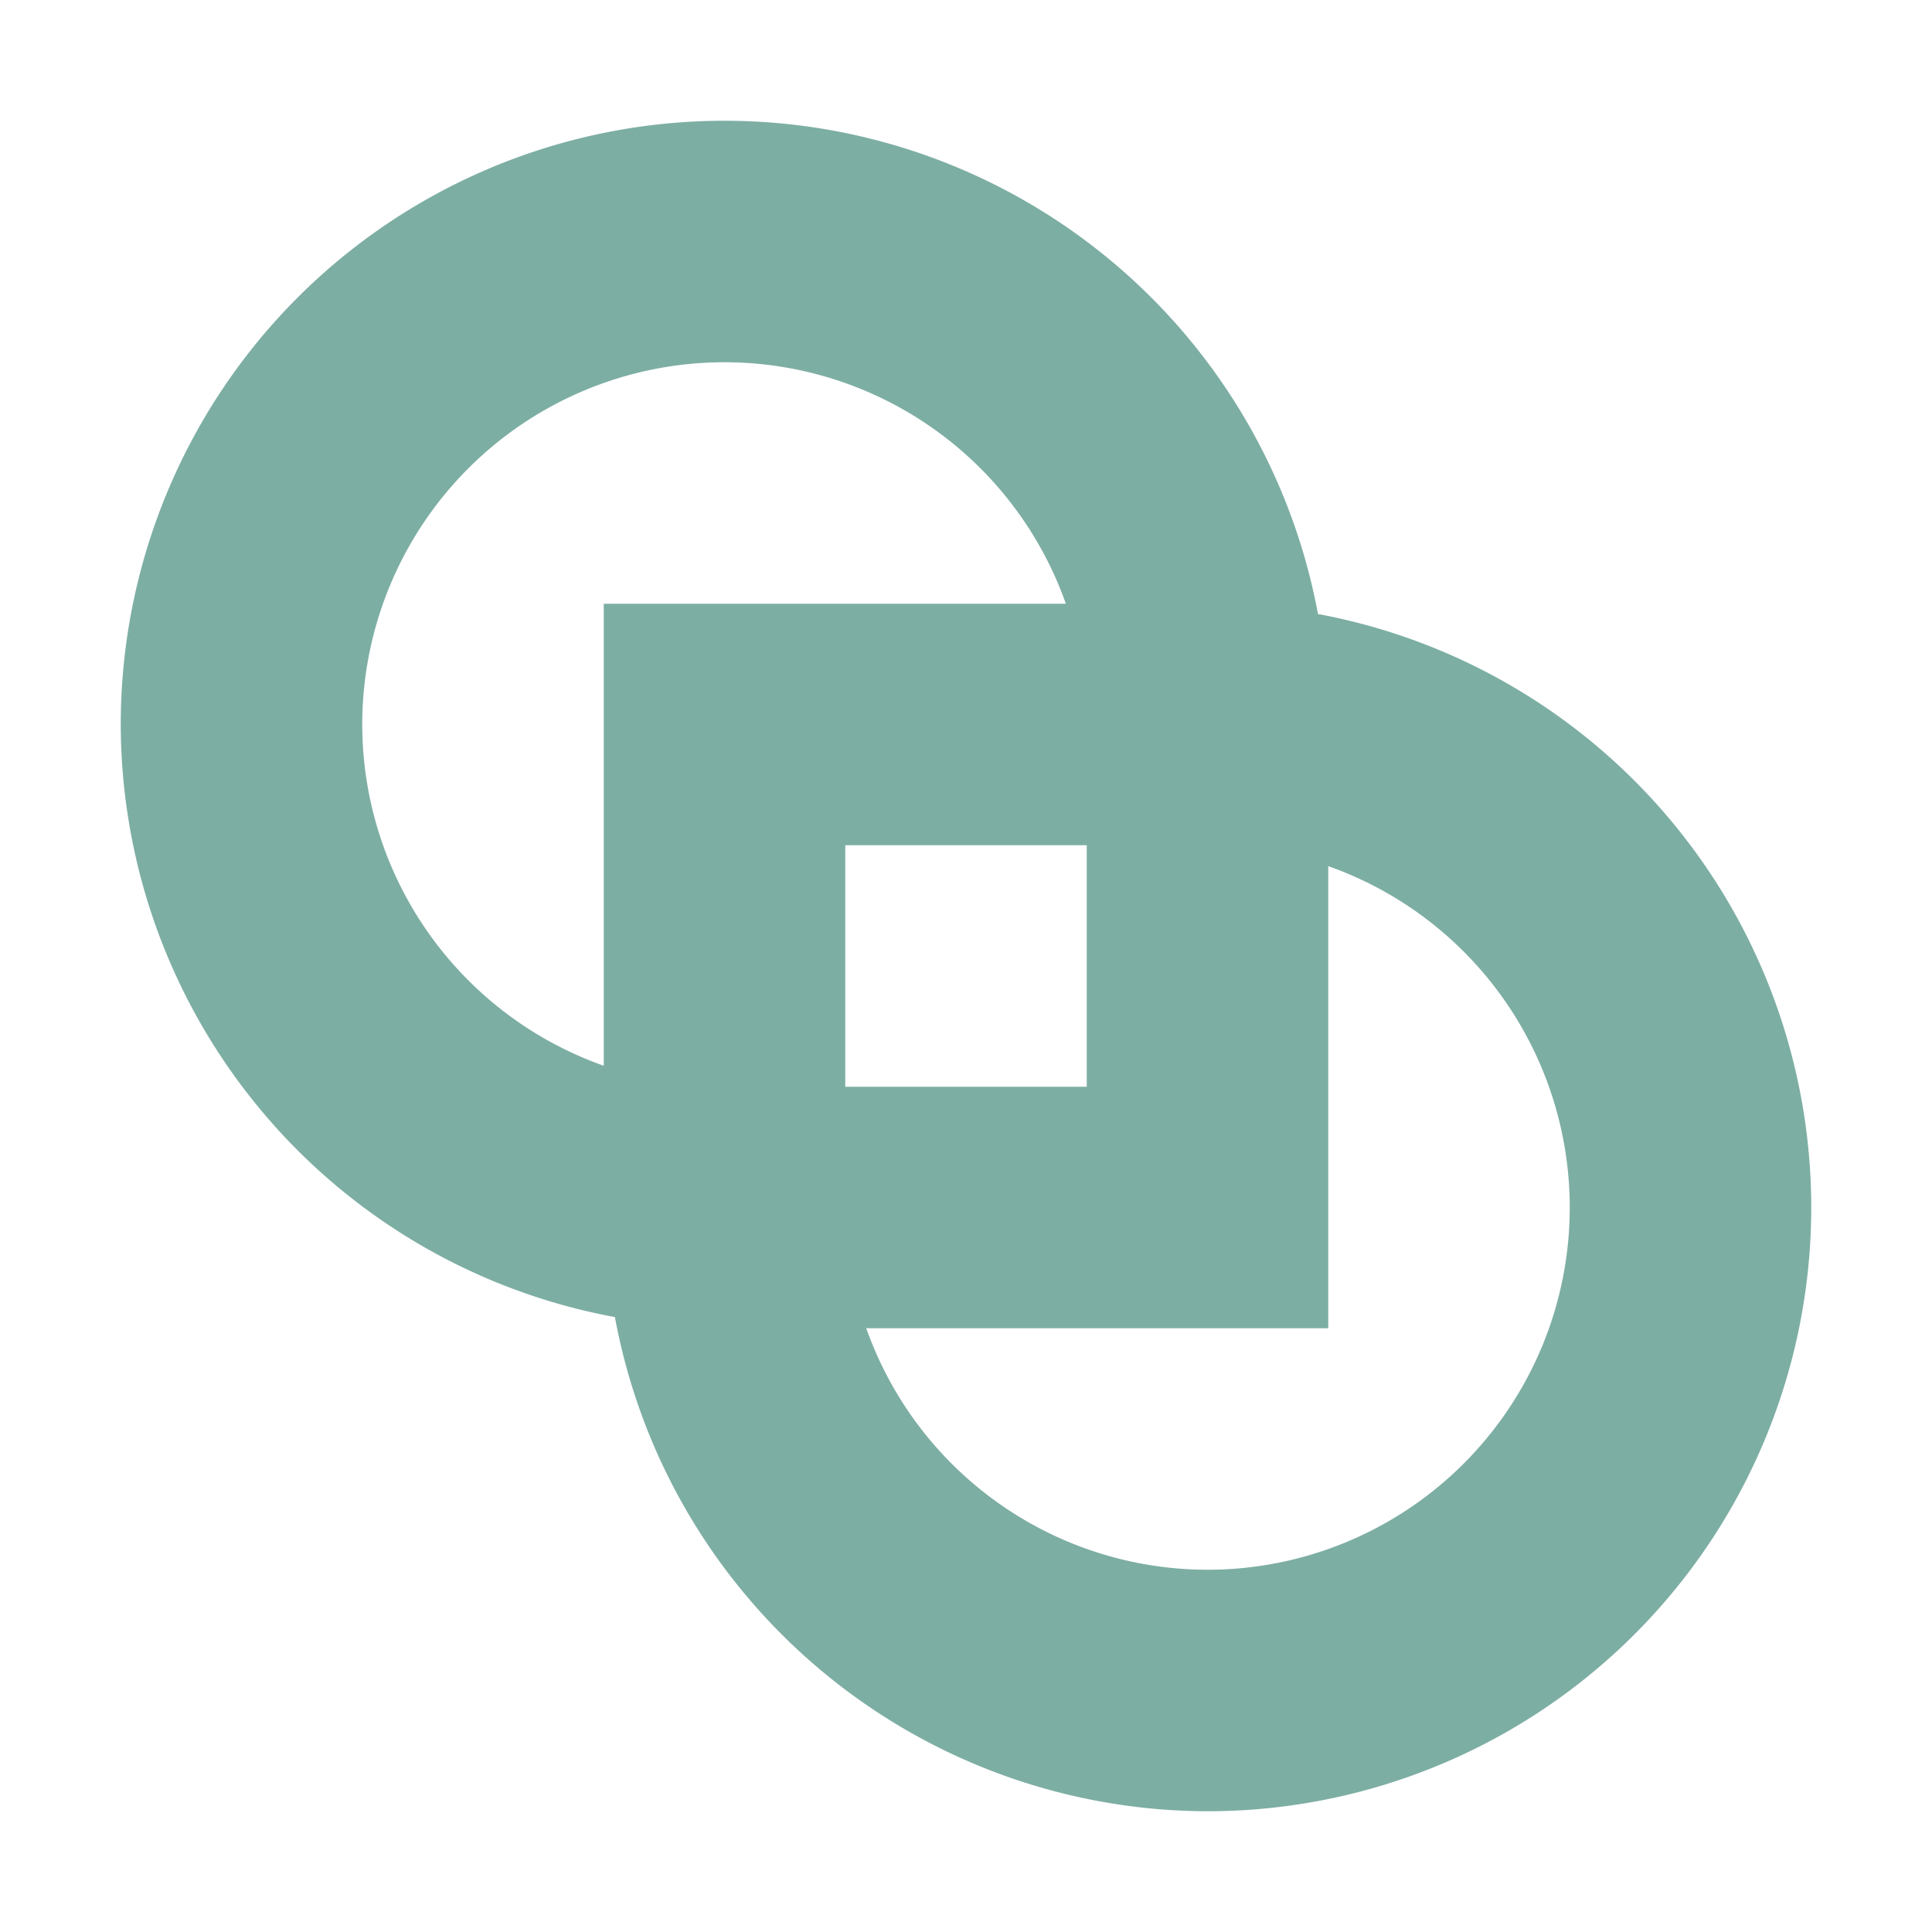 <svg xmlns="http://www.w3.org/2000/svg" viewBox="0 0 32 32"><path fill="#7daea3" d="M12 2A10 10 0 0 0 2 12a10 10 0 0 0 8.185 9.815A10 10 0 0 0 20 30a10 10 0 0 0 10-10 10 10 0 0 0-8.17-9.83A10 10 0 0 0 12 2m0 4a6 6 0 0 1 5.654 4H10v7.652A6 6 0 0 1 6 12a6 6 0 0 1 6-6m2 8h4v4h-4zm8 .346A6 6 0 0 1 26 20a6 6 0 0 1-6 6 6 6 0 0 1-5.652-4H22z"/></svg>
